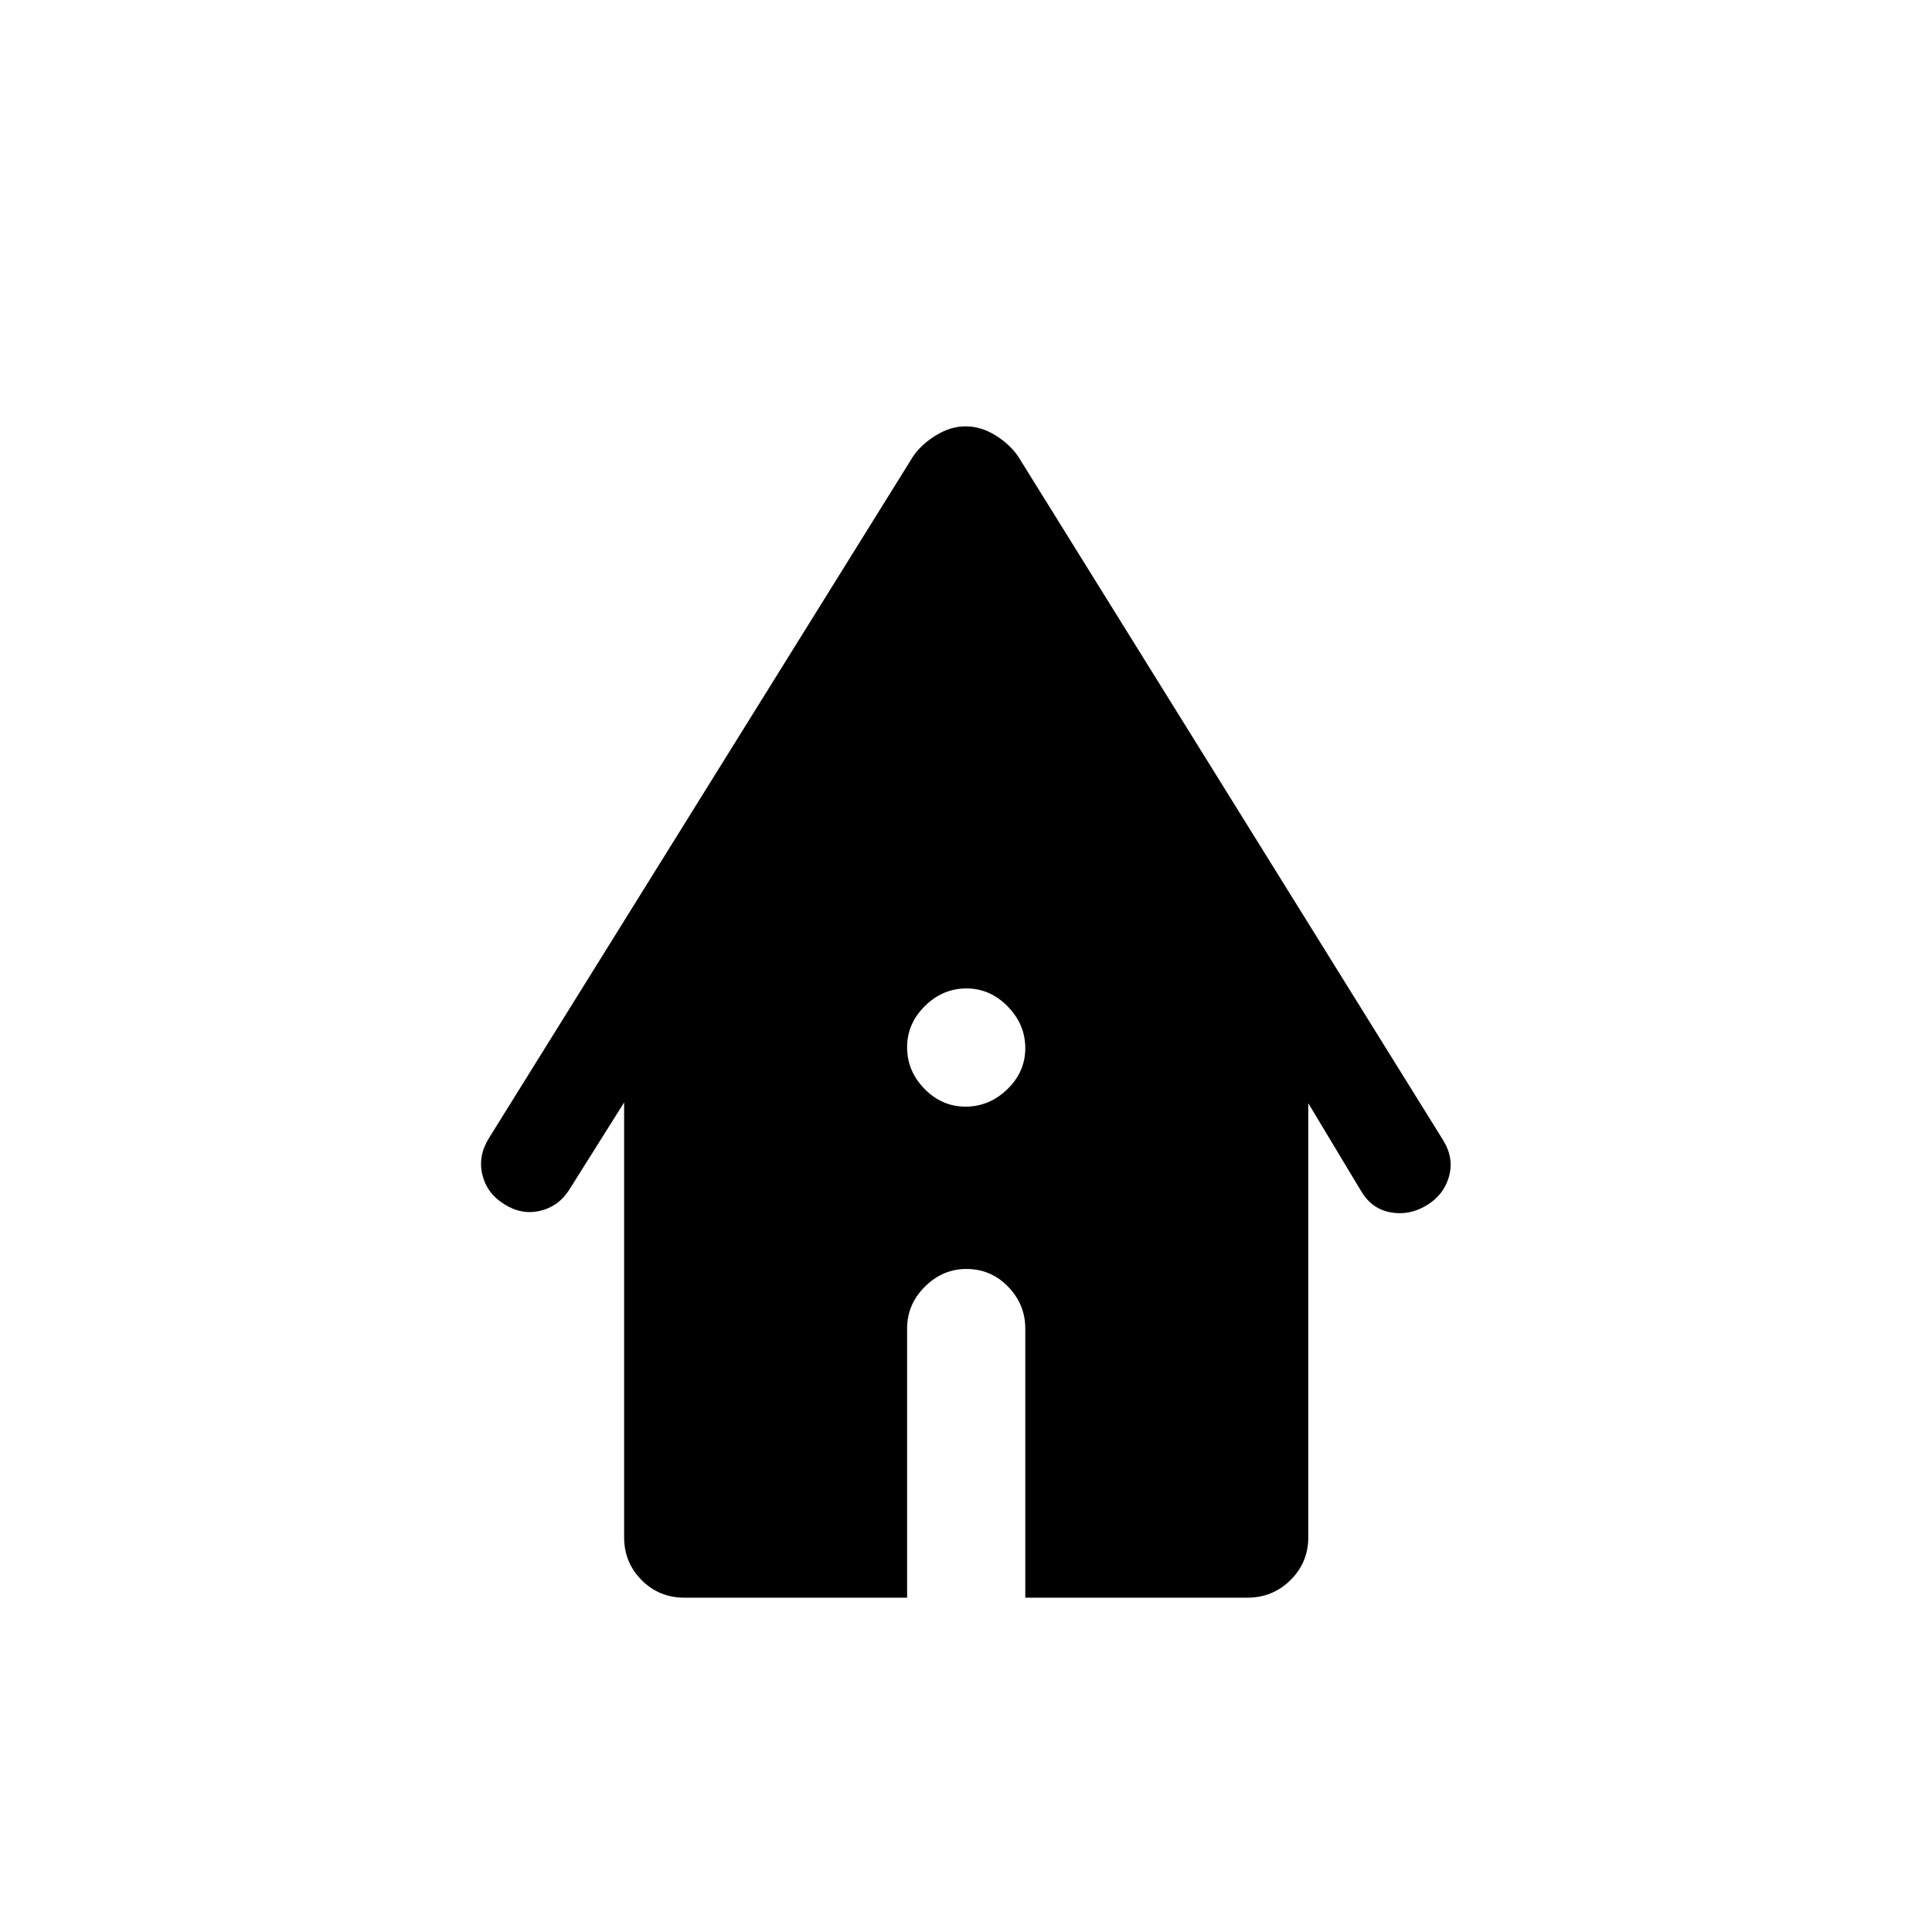 <svg xmlns="http://www.w3.org/2000/svg" height="20" viewBox="0 -960 960 960" width="20"><path d="M340.07-166.12q-12.56 0-21.26-8.74-8.69-8.75-8.69-21.3v-216.03l-27.35 43.5q-5.31 8.27-14.5 10.38-9.19 2.12-17.76-3.37-8.56-5.29-10.82-14.59-2.26-9.31 3.25-18.18l210.75-338.74q4.12-6.04 11.39-10.5 7.27-4.46 14.71-4.46 7.63 0 14.83 4.46 7.19 4.46 11.3 10.5l211.14 339.71q5.51 8.9 2.93 18.11-2.59 9.21-11.18 14.35-8.58 5.13-17.83 3.44-9.25-1.69-14.44-10.23l-26.46-44v215.65q0 12.55-8.84 21.3-8.85 8.74-21.4 8.74H509.46v-133.71q0-12.05-8.56-20.84t-20.69-8.79q-11.79 0-20.63 8.79-8.85 8.79-8.85 20.84v133.71H340.07Zm139.72-244q11.79 0 20.73-8.63 8.94-8.64 8.94-20.42 0-11.79-8.73-20.73-8.73-8.95-20.52-8.95t-20.63 8.74q-8.85 8.73-8.85 20.52 0 11.78 8.64 20.63 8.63 8.84 20.42 8.84Z"/></svg>